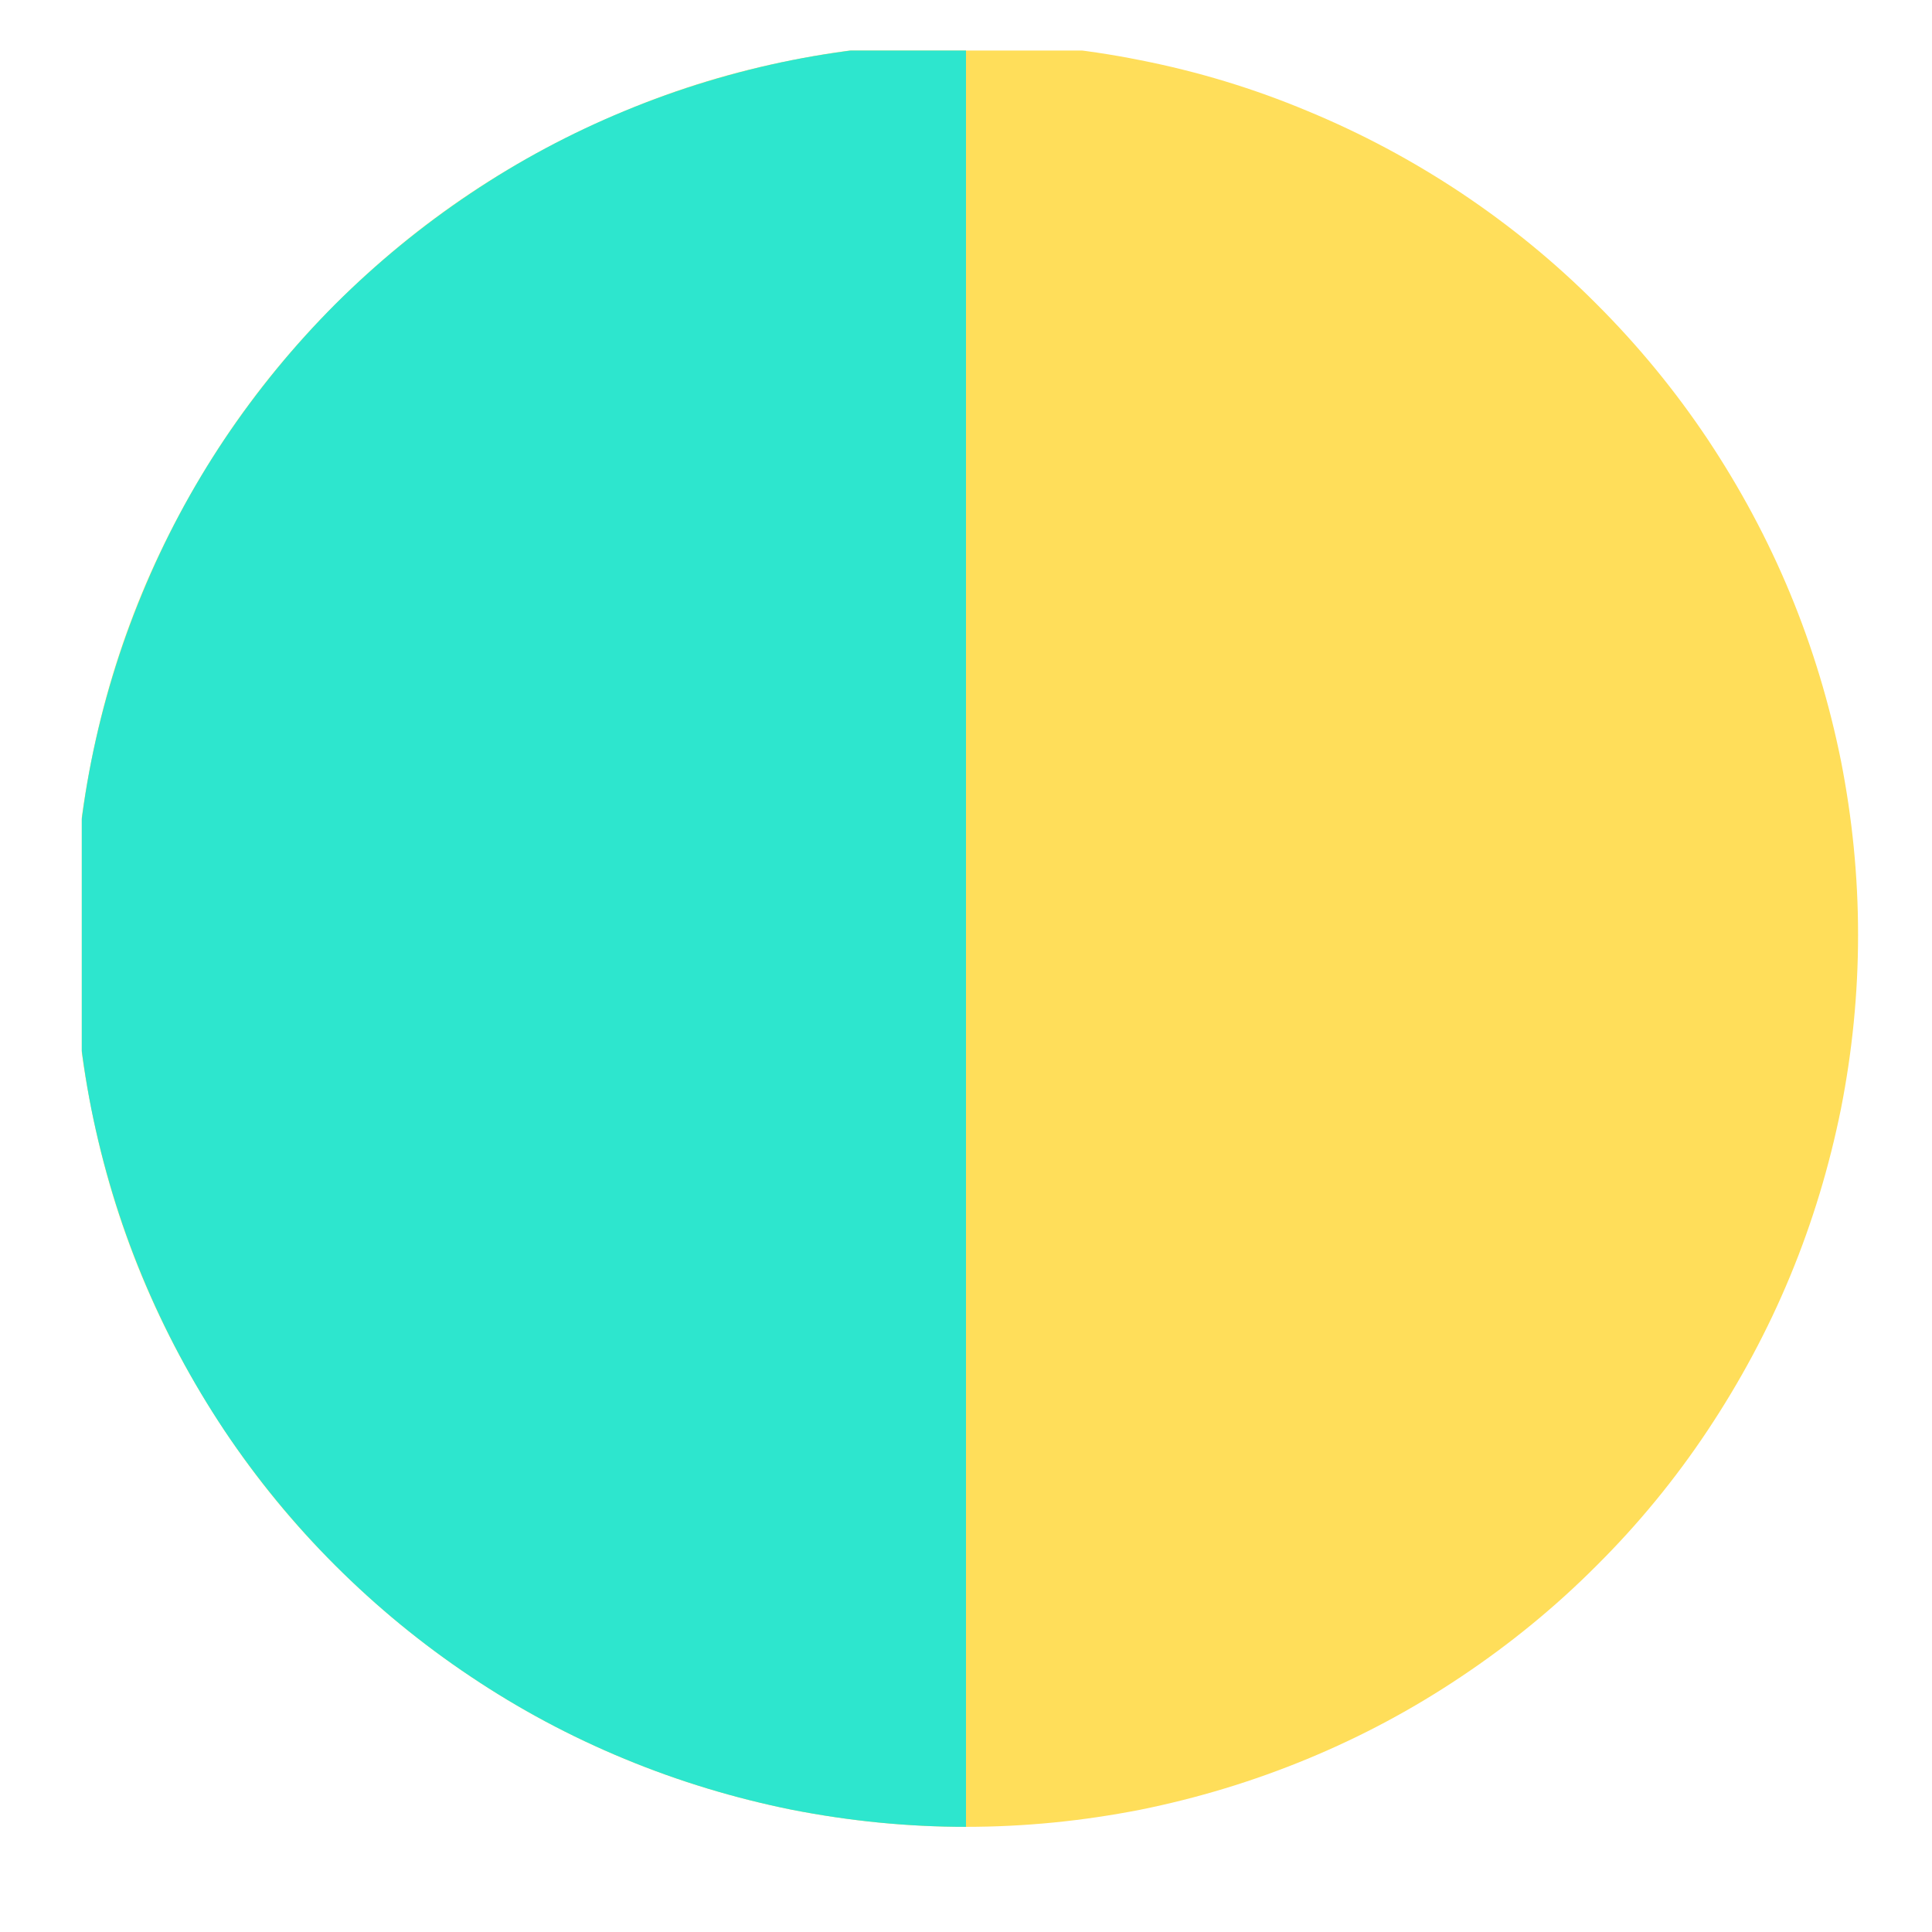 <svg xmlns="http://www.w3.org/2000/svg" xmlns:xlink="http://www.w3.org/1999/xlink" width="40" zoomAndPan="magnify" viewBox="0 0 30 30" height="40" preserveAspectRatio="xMidYMid meet" version="1.0"><defs><clipPath id="bca208cc2f"><path d="M 1.27 0.785 L 28.852 0.785 L 28.852 28.367 L 1.27 28.367 Z M 1.27 0.785 " clip-rule="nonzero"/></clipPath><clipPath id="47518a9ed9"><path d="M 1.27 0.785 L 15 0.785 L 15 28.367 L 1.27 28.367 Z M 1.27 0.785 " clip-rule="nonzero"/></clipPath></defs><g clip-path="url(#bca208cc2f)"><path fill="#ffde5a" d="M 1.148 14.516 C 1.148 13.605 1.238 12.707 1.418 11.812 C 1.594 10.922 1.855 10.055 2.203 9.215 C 2.551 8.375 2.98 7.578 3.484 6.82 C 3.988 6.066 4.562 5.367 5.207 4.723 C 5.852 4.078 6.551 3.504 7.305 3 C 8.062 2.496 8.859 2.07 9.699 1.723 C 10.539 1.371 11.406 1.109 12.297 0.934 C 13.191 0.754 14.09 0.668 15 0.668 C 15.91 0.668 16.809 0.754 17.703 0.934 C 18.594 1.109 19.461 1.371 20.301 1.723 C 21.141 2.07 21.938 2.496 22.695 3 C 23.449 3.504 24.152 4.078 24.793 4.723 C 25.438 5.367 26.012 6.066 26.516 6.82 C 27.02 7.578 27.449 8.375 27.797 9.215 C 28.145 10.055 28.406 10.922 28.586 11.812 C 28.762 12.707 28.852 13.605 28.852 14.516 C 28.852 15.426 28.762 16.328 28.586 17.219 C 28.406 18.109 28.145 18.977 27.797 19.816 C 27.449 20.656 27.02 21.453 26.516 22.211 C 26.012 22.969 25.438 23.668 24.793 24.309 C 24.152 24.953 23.449 25.527 22.695 26.031 C 21.938 26.539 21.141 26.965 20.301 27.312 C 19.461 27.66 18.594 27.922 17.703 28.102 C 16.809 28.277 15.91 28.367 15 28.367 C 14.09 28.367 13.191 28.277 12.297 28.102 C 11.406 27.922 10.539 27.66 9.699 27.312 C 8.859 26.965 8.062 26.539 7.305 26.031 C 6.551 25.527 5.852 24.953 5.207 24.309 C 4.562 23.668 3.988 22.969 3.484 22.211 C 2.98 21.453 2.551 20.656 2.203 19.816 C 1.855 18.977 1.594 18.109 1.418 17.219 C 1.238 16.328 1.148 15.426 1.148 14.516 Z M 1.148 14.516 " fill-opacity="1" fill-rule="nonzero"/></g><g clip-path="url(#47518a9ed9)"><path fill="#2de6ce" d="M 1.152 14.516 C 1.152 13.605 1.242 12.707 1.418 11.816 C 1.598 10.922 1.859 10.059 2.207 9.219 C 2.555 8.375 2.98 7.578 3.484 6.824 C 3.992 6.066 4.566 5.367 5.207 4.723 C 5.852 4.082 6.551 3.508 7.305 3.004 C 8.062 2.496 8.859 2.07 9.699 1.723 C 10.539 1.375 11.406 1.113 12.297 0.934 C 13.191 0.758 14.09 0.668 15 0.668 L 15 28.367 C 14.09 28.367 13.191 28.277 12.297 28.102 C 11.406 27.922 10.539 27.66 9.699 27.312 C 8.859 26.965 8.062 26.539 7.305 26.031 C 6.551 25.527 5.852 24.953 5.207 24.309 C 4.566 23.668 3.992 22.969 3.484 22.211 C 2.98 21.453 2.555 20.656 2.207 19.816 C 1.859 18.977 1.598 18.109 1.418 17.219 C 1.242 16.328 1.152 15.426 1.152 14.516 Z M 1.152 14.516 " fill-opacity="1" fill-rule="nonzero"/></g></svg>